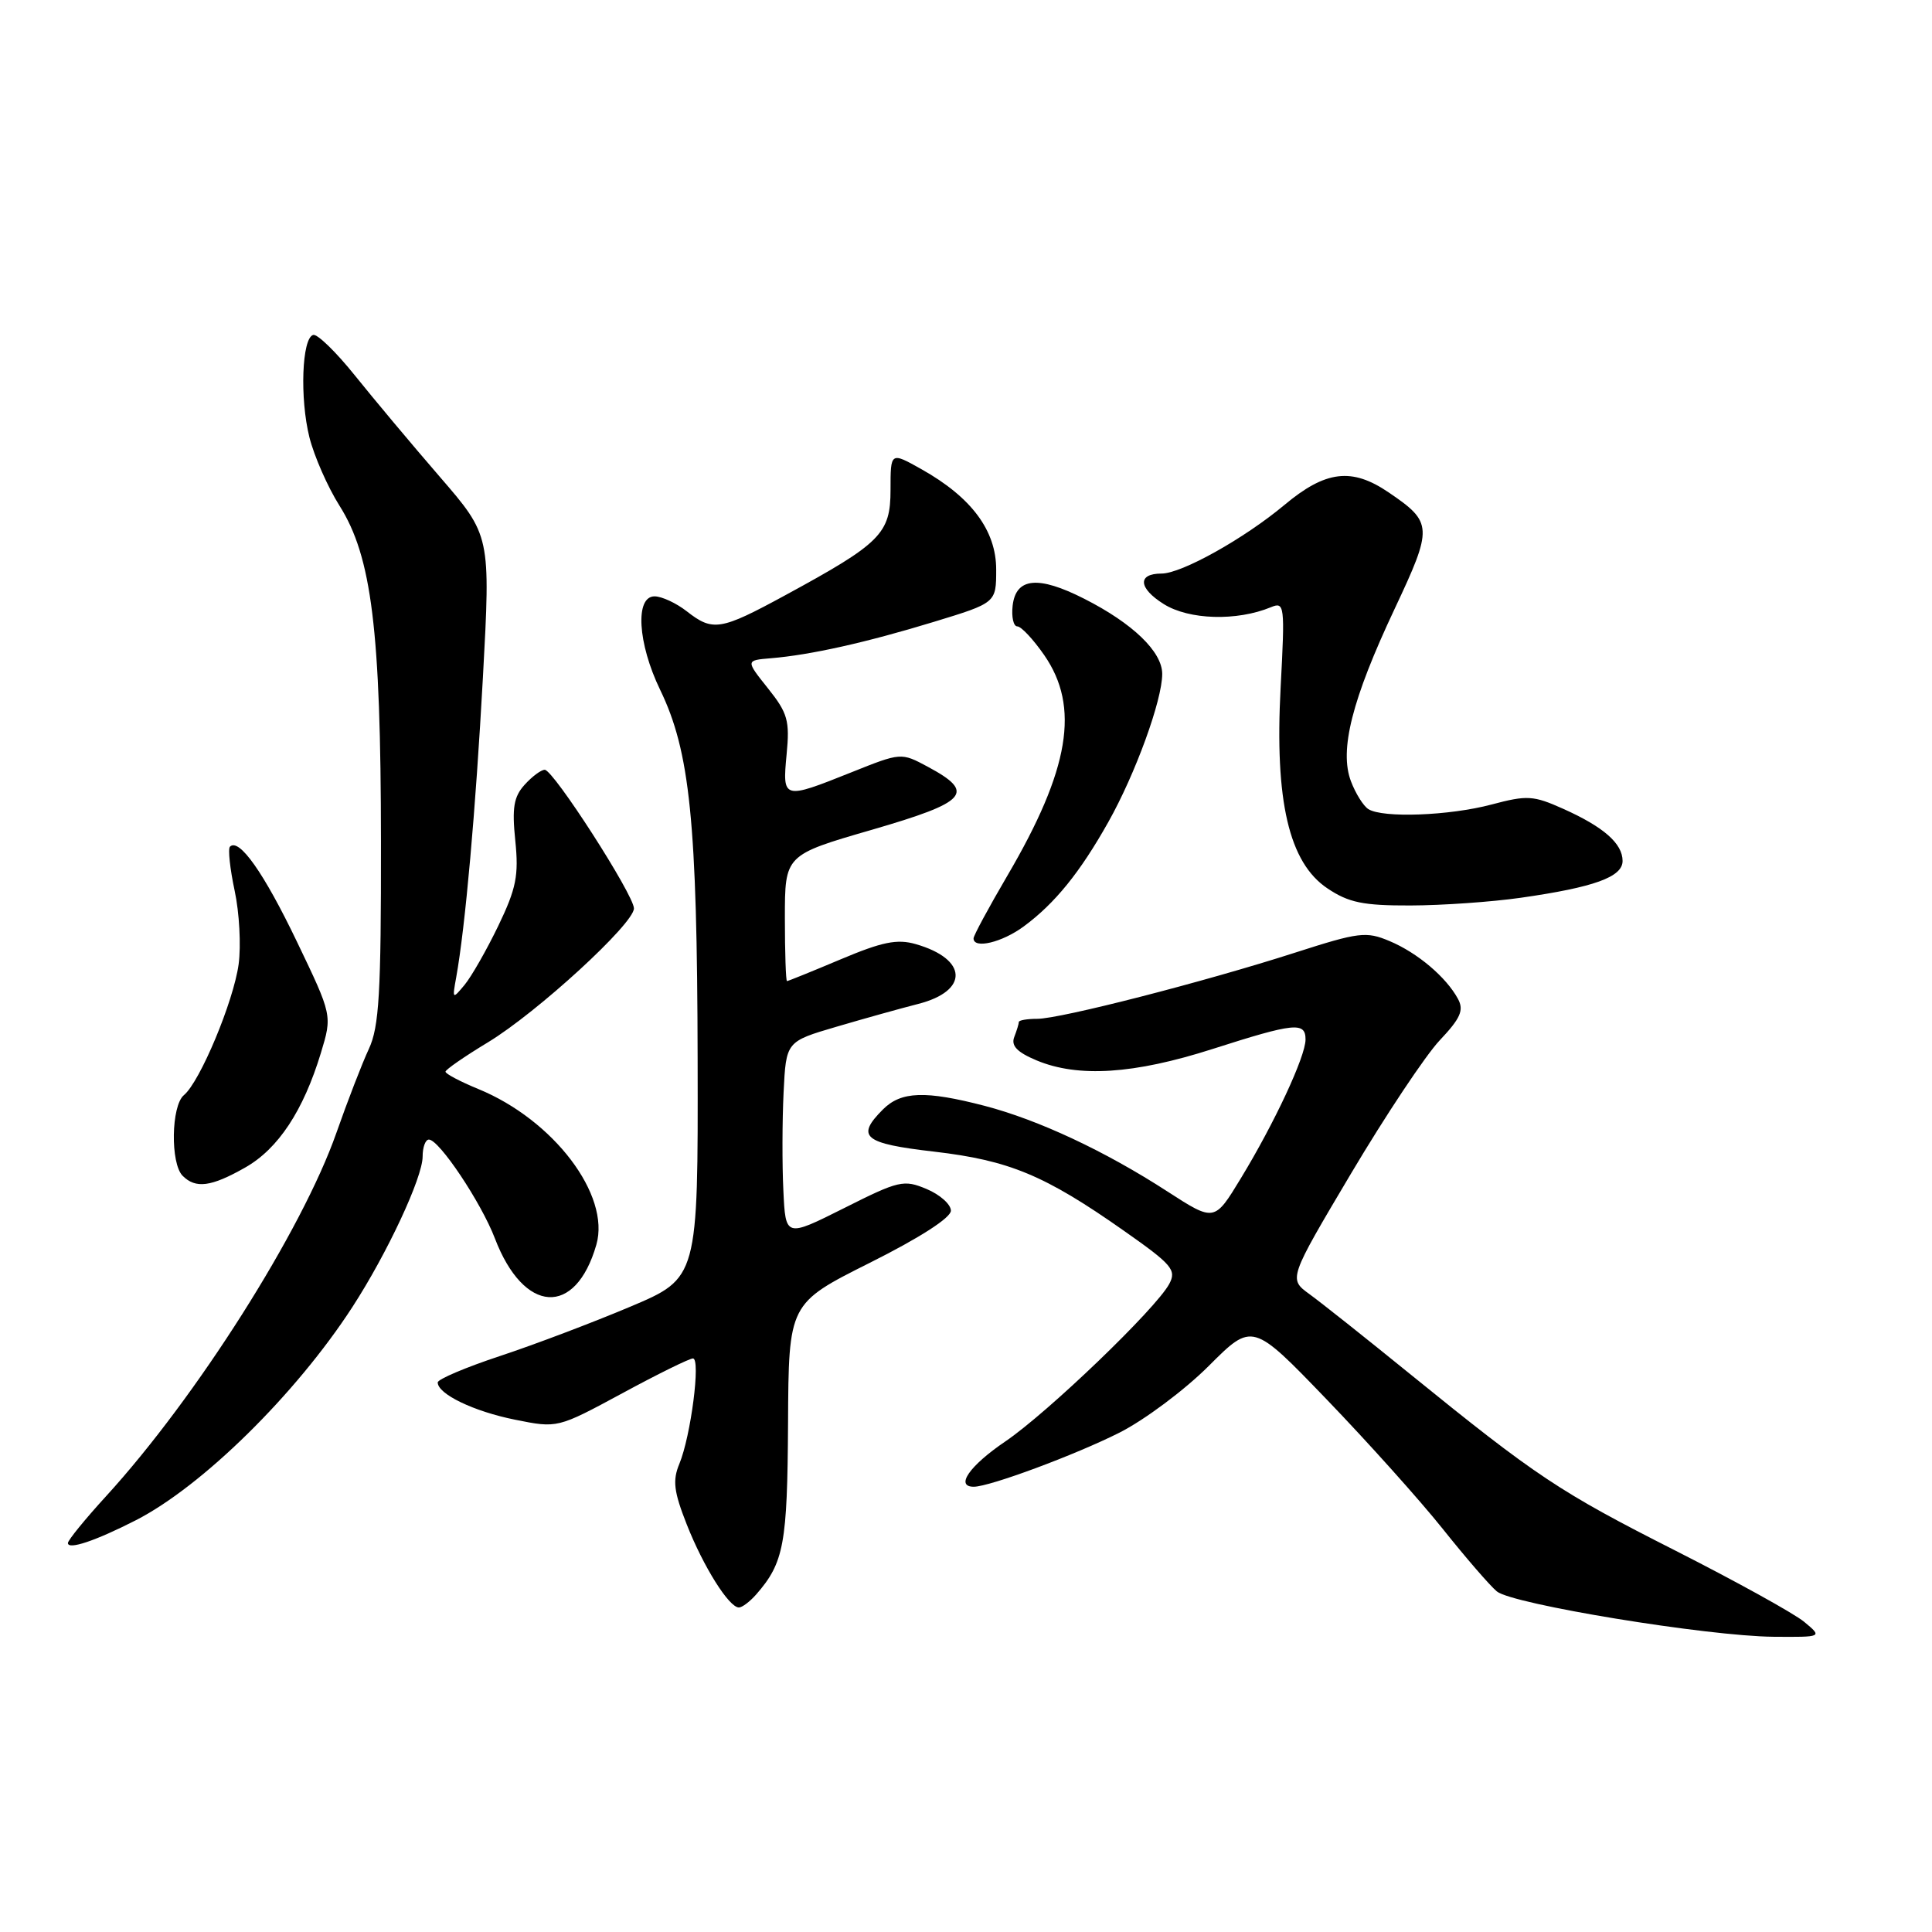 <?xml version="1.0" encoding="UTF-8" standalone="no"?>
<!DOCTYPE svg PUBLIC "-//W3C//DTD SVG 1.1//EN" "http://www.w3.org/Graphics/SVG/1.1/DTD/svg11.dtd" >
<svg xmlns="http://www.w3.org/2000/svg" xmlns:xlink="http://www.w3.org/1999/xlink" version="1.1" viewBox="0 0 256 256">
 <g >
 <path fill="currentColor"
d=" M 239.06 214.90 C 237.72 213.79 230.05 209.55 222.03 205.48 C 206.65 197.69 203.59 195.66 186.76 182.00 C 181.00 177.32 175.04 172.59 173.51 171.48 C 170.73 169.46 170.73 169.46 179.03 155.48 C 183.60 147.79 188.88 139.86 190.76 137.86 C 193.53 134.93 194.00 133.86 193.19 132.36 C 191.63 129.47 187.82 126.25 184.13 124.70 C 181.03 123.39 180.07 123.51 171.64 126.22 C 159.58 130.10 140.49 135.00 137.43 135.00 C 136.09 135.00 135.00 135.19 135.00 135.42 C 135.00 135.65 134.73 136.55 134.39 137.42 C 133.95 138.57 134.78 139.43 137.36 140.51 C 142.87 142.81 150.26 142.33 160.66 139.00 C 171.52 135.52 173.00 135.37 172.99 137.75 C 172.98 140.00 168.89 148.78 164.42 156.13 C 160.92 161.90 160.92 161.90 154.71 157.89 C 146.39 152.50 137.61 148.40 130.47 146.53 C 122.62 144.49 119.40 144.60 117.00 147.00 C 113.36 150.64 114.42 151.52 123.80 152.60 C 133.73 153.76 138.45 155.72 148.92 163.08 C 155.32 167.57 155.92 168.28 154.93 170.13 C 153.18 173.40 138.85 187.17 133.21 191.00 C 128.46 194.22 126.53 197.00 129.03 197.00 C 131.13 197.00 142.49 192.78 148.34 189.83 C 151.66 188.15 156.98 184.18 160.17 180.99 C 165.95 175.21 165.95 175.21 175.79 185.43 C 181.20 191.05 188.12 198.76 191.16 202.57 C 194.20 206.38 197.43 210.12 198.34 210.87 C 200.39 212.57 226.20 216.80 235.00 216.88 C 241.50 216.93 241.50 216.93 239.06 214.90 Z  M 100.22 211.25 C 103.88 207.05 104.33 204.59 104.42 188.61 C 104.50 172.72 104.50 172.72 115.25 167.33 C 121.85 164.03 126.00 161.36 126.00 160.42 C 126.00 159.59 124.55 158.29 122.78 157.55 C 119.75 156.28 119.12 156.42 111.83 160.09 C 104.09 163.97 104.09 163.97 103.80 157.74 C 103.63 154.31 103.65 148.46 103.83 144.75 C 104.16 138.01 104.16 138.01 110.83 136.05 C 114.50 134.97 119.37 133.61 121.65 133.03 C 128.41 131.31 128.25 127.08 121.34 125.10 C 118.88 124.39 116.89 124.80 111.41 127.11 C 107.64 128.70 104.43 130.00 104.28 130.00 C 104.13 130.00 104.00 126.24 104.00 121.65 C 104.00 113.29 104.00 113.29 115.53 109.95 C 128.23 106.26 129.33 105.03 122.94 101.60 C 119.40 99.70 119.40 99.70 112.78 102.35 C 103.75 105.96 103.66 105.94 104.23 99.96 C 104.66 95.49 104.38 94.49 101.76 91.21 C 98.80 87.50 98.80 87.50 102.15 87.22 C 107.37 86.79 114.73 85.15 123.74 82.40 C 132.00 79.88 132.00 79.88 132.00 75.47 C 132.00 70.30 128.73 65.90 122.11 62.18 C 118.00 59.87 118.00 59.87 118.00 64.89 C 118.00 70.72 116.74 71.98 104.00 78.90 C 95.46 83.54 94.45 83.70 91.00 81.00 C 89.62 79.92 87.71 79.03 86.75 79.02 C 84.12 78.99 84.49 85.24 87.47 91.40 C 91.43 99.58 92.38 108.88 92.44 140.42 C 92.50 169.35 92.50 169.35 83.50 173.15 C 78.55 175.24 70.79 178.18 66.25 179.68 C 61.71 181.18 58.00 182.76 58.00 183.18 C 58.00 184.72 62.77 187.02 68.26 188.12 C 73.87 189.25 73.87 189.25 82.43 184.63 C 87.13 182.08 91.36 180.00 91.82 180.00 C 92.87 180.00 91.54 190.29 90.02 193.96 C 89.10 196.17 89.28 197.64 91.00 202.00 C 93.21 207.61 96.60 213.00 97.91 213.00 C 98.34 213.00 99.38 212.21 100.22 211.25 Z  M 18.00 201.44 C 26.80 196.94 39.22 184.72 46.70 173.18 C 51.31 166.07 56.00 156.03 56.00 153.25 C 56.00 152.01 56.37 151.00 56.83 151.00 C 58.19 151.00 63.75 159.33 65.57 164.08 C 69.40 174.11 76.26 174.55 79.02 164.93 C 80.91 158.35 73.36 148.40 63.38 144.30 C 60.97 143.31 59.02 142.28 59.03 142.00 C 59.05 141.72 61.58 139.97 64.66 138.11 C 71.18 134.16 84.00 122.40 84.00 120.37 C 84.00 118.59 73.33 102.00 72.18 102.00 C 71.70 102.00 70.50 102.89 69.51 103.99 C 68.07 105.58 67.83 107.04 68.28 111.40 C 68.75 116.00 68.41 117.72 66.03 122.67 C 64.48 125.88 62.47 129.40 61.56 130.50 C 59.95 132.44 59.92 132.41 60.45 129.50 C 61.66 122.77 63.02 107.44 63.99 89.73 C 65.01 70.97 65.01 70.97 58.26 63.16 C 54.54 58.86 49.48 52.81 47.00 49.72 C 44.52 46.63 42.05 44.23 41.50 44.38 C 40.00 44.79 39.71 52.78 41.00 57.95 C 41.63 60.45 43.42 64.53 44.98 67.00 C 49.26 73.76 50.46 83.49 50.48 111.50 C 50.50 131.61 50.24 136.07 48.87 139.00 C 47.97 140.93 46.04 145.93 44.57 150.12 C 40.02 163.07 26.02 185.16 14.06 198.25 C 11.28 201.29 9.00 204.09 9.00 204.46 C 9.00 205.40 12.66 204.17 18.00 201.44 Z  M 32.48 154.71 C 36.86 152.23 40.19 147.19 42.52 139.52 C 44.03 134.54 44.03 134.54 39.34 124.77 C 34.96 115.64 31.68 110.99 30.47 112.19 C 30.19 112.48 30.47 115.09 31.09 118.01 C 31.72 120.92 31.95 125.31 31.62 127.77 C 30.94 132.72 26.50 143.34 24.37 145.11 C 22.68 146.51 22.56 154.16 24.20 155.80 C 25.93 157.53 27.97 157.27 32.48 154.71 Z  M 135.66 122.75 C 139.77 119.72 143.11 115.60 146.85 108.94 C 150.45 102.54 154.00 92.78 154.00 89.30 C 154.00 86.36 150.10 82.60 143.67 79.34 C 137.57 76.24 134.61 76.53 134.18 80.25 C 134.01 81.76 134.29 83.00 134.80 83.00 C 135.31 83.00 136.91 84.71 138.36 86.80 C 143.12 93.67 141.74 101.95 133.47 116.05 C 131.01 120.25 129.00 123.97 129.00 124.34 C 129.00 125.78 132.78 124.88 135.66 122.75 Z  M 201.50 118.96 C 211.23 117.57 215.00 116.21 215.00 114.08 C 215.00 111.77 212.49 109.57 207.13 107.17 C 203.18 105.40 202.35 105.35 197.65 106.60 C 192.06 108.09 183.21 108.42 181.31 107.21 C 180.66 106.80 179.62 105.14 179.01 103.53 C 177.44 99.40 179.14 92.69 184.79 80.69 C 189.89 69.85 189.86 69.23 184.01 65.25 C 179.12 61.92 175.65 62.34 170.18 66.92 C 164.85 71.37 156.57 76.00 153.91 76.00 C 150.69 76.00 150.83 77.93 154.20 80.04 C 157.54 82.14 163.88 82.33 168.40 80.46 C 170.21 79.71 170.27 80.15 169.69 91.09 C 168.89 106.13 170.79 114.31 175.90 117.72 C 178.70 119.60 180.63 120.00 186.90 119.98 C 191.08 119.97 197.65 119.51 201.50 118.96 Z "/>
</g>
</svg>